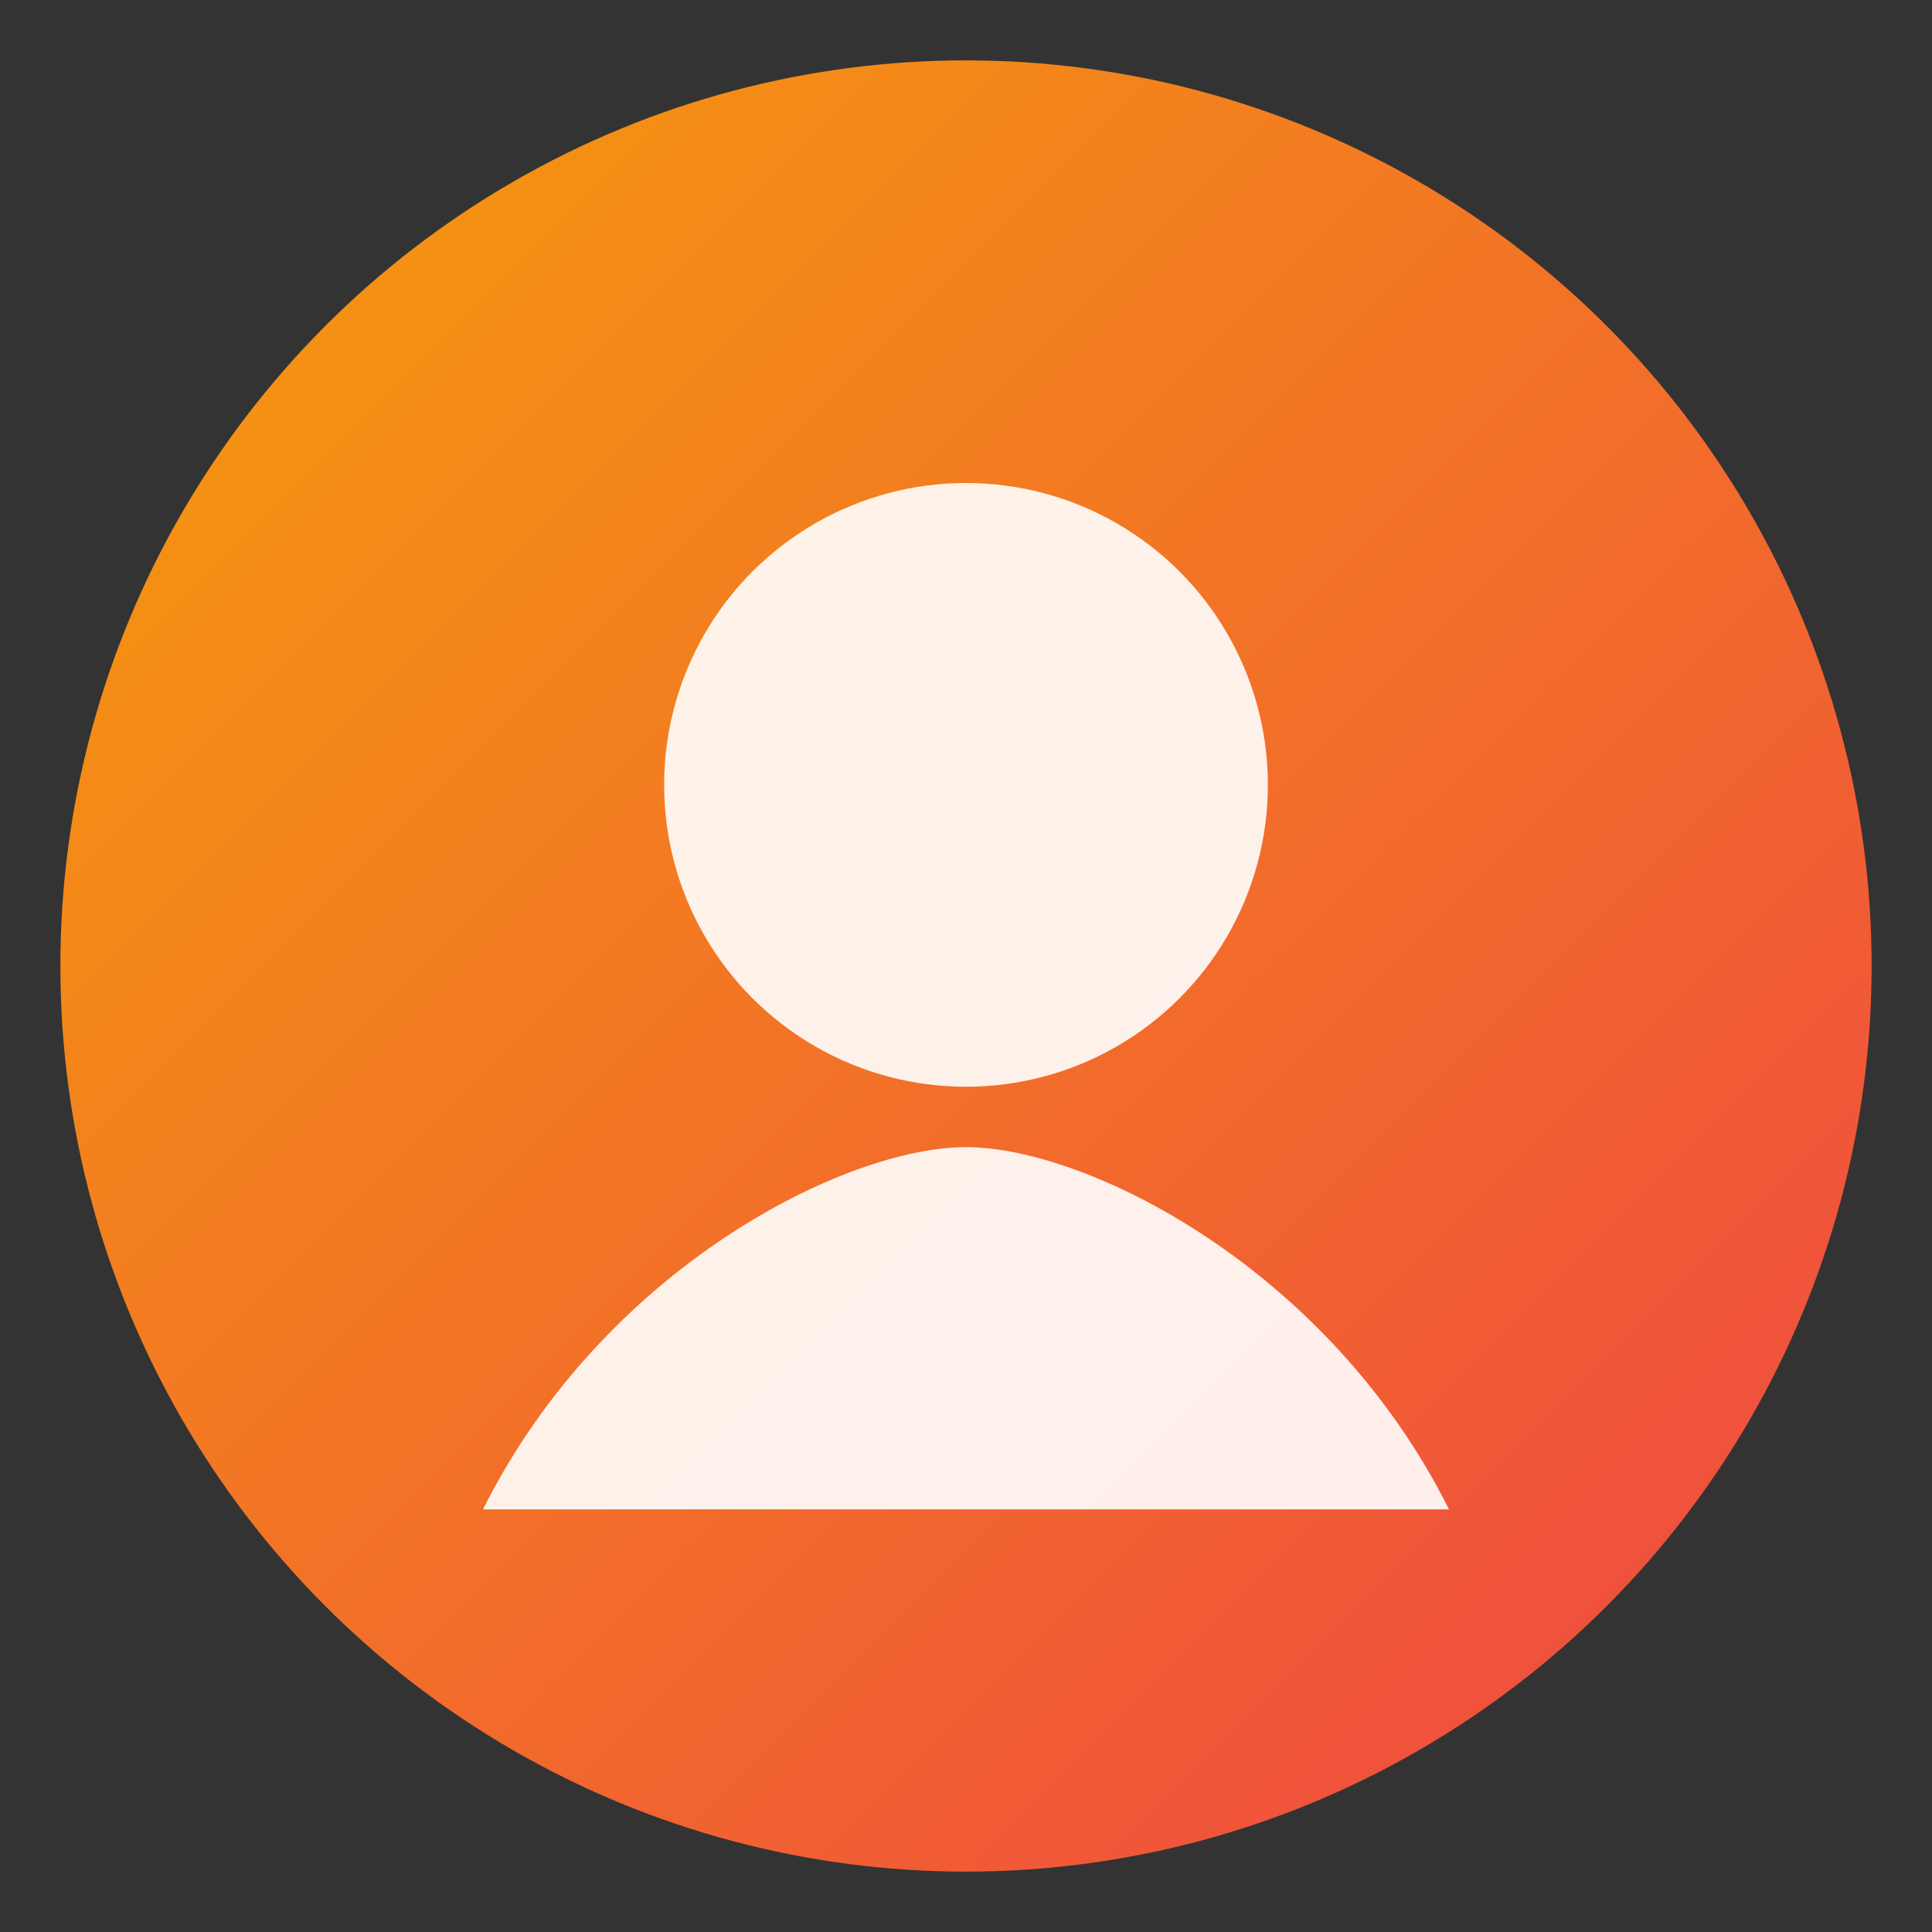 <svg xmlns="http://www.w3.org/2000/svg" width="64" height="64" viewBox="0 0 64 64">
  <rect x="0" y="0" width="64" height="64" fill="#333333" stroke="none"/>
  <defs>
    <linearGradient id="g3" x1="0" y1="0" x2="1" y2="1">
      <stop offset="0" stop-color="#f59e0b"/>
      <stop offset="1" stop-color="#ef4444"/>
    </linearGradient>
  </defs>
  <circle cx="32" cy="32" r="30" fill="url(#g3)"/>
  <circle cx="32" cy="26" r="10" fill="#fff" opacity="0.9"/>
  <path d="M16 50c4-8 12-12 16-12s12 4 16 12" fill="#fff" opacity="0.9"/>
</svg>